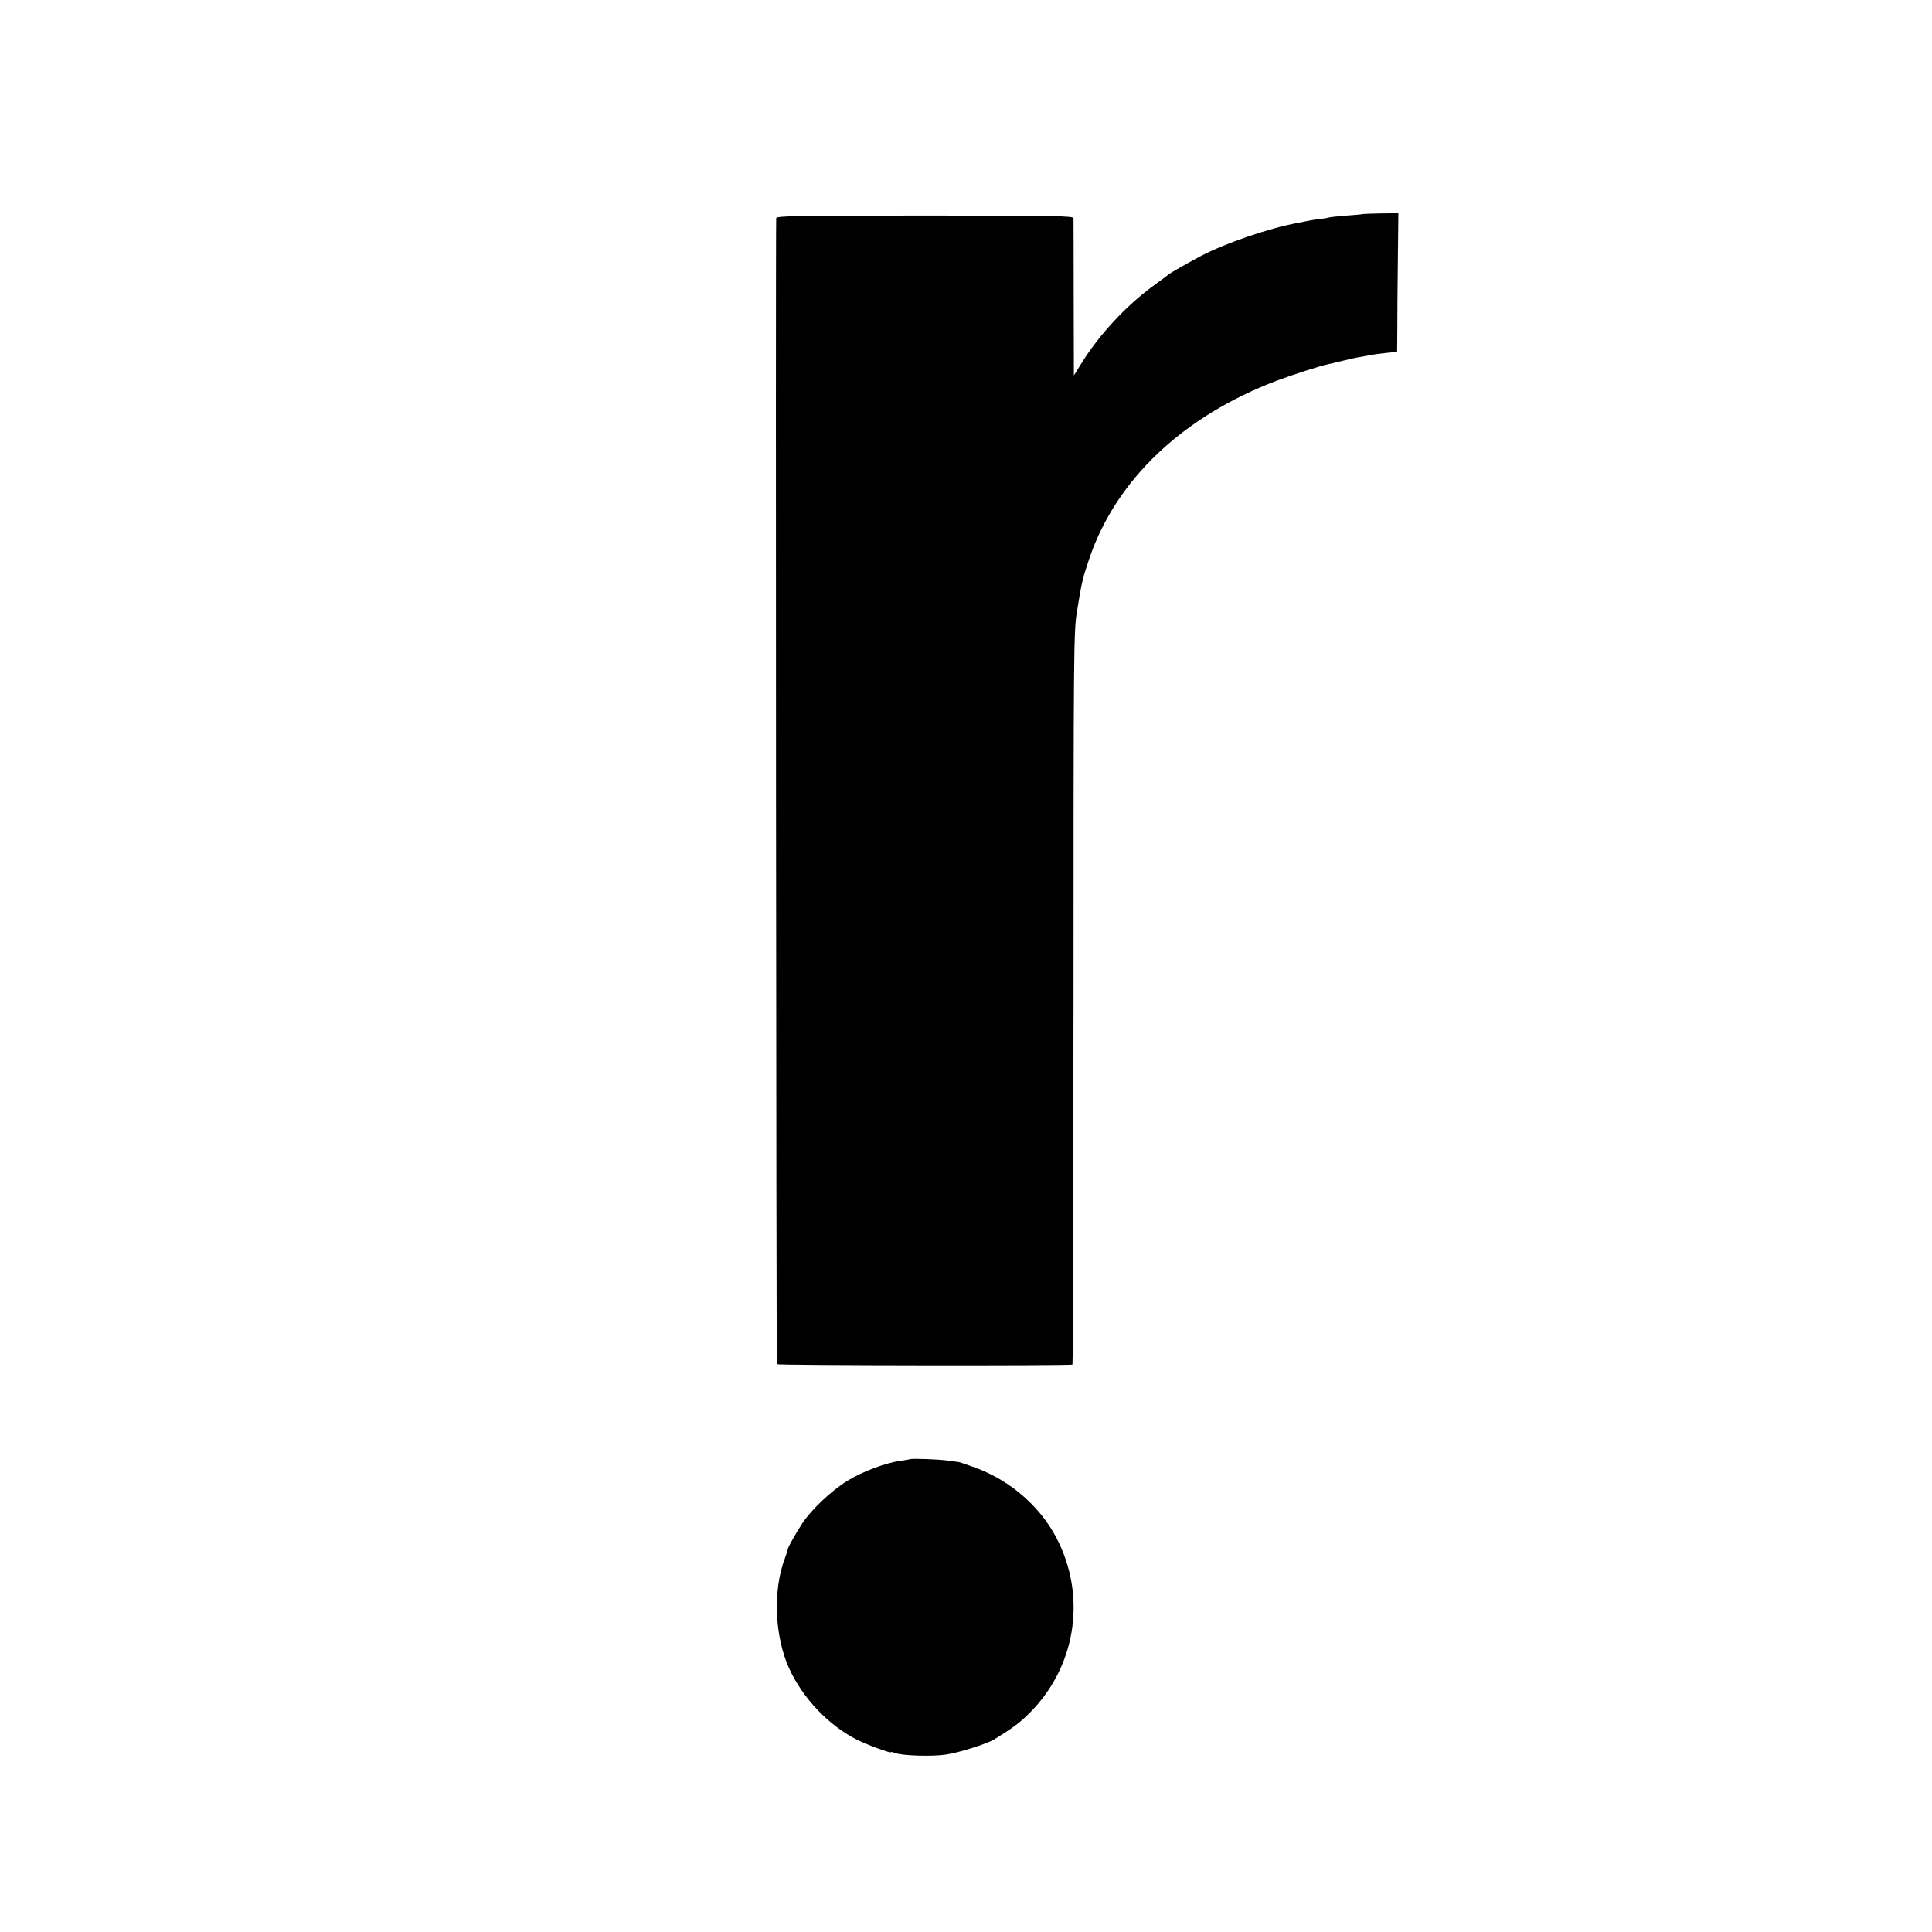 <?xml version="1.0" standalone="no"?>
<!DOCTYPE svg PUBLIC "-//W3C//DTD SVG 20010904//EN"
 "http://www.w3.org/TR/2001/REC-SVG-20010904/DTD/svg10.dtd">
<svg version="1.0" xmlns="http://www.w3.org/2000/svg"
 width="1080pt" height="1080pt" viewBox="0 0 1080 1080"
 preserveAspectRatio="xMidYMid meet">
<g transform="translate(0,1080) scale(0.1,-0.1)"
fill="#000000" stroke="none">
<path d="M7616 9603 c-1 -1 -40 -5 -87 -8 -46 -4 -92 -8 -101 -11 -10 -3 -35
-7 -55 -9 -21 -2 -49 -7 -63 -10 -14 -3 -38 -8 -55 -11 -156 -28 -404 -113
-540 -184 -70 -37 -168 -93 -180 -102 -5 -5 -46 -35 -91 -68 -151 -111 -301
-273 -398 -430 l-43 -69 -1 432 c0 238 -1 439 -1 447 -1 13 -100 15 -831 15
-731 0 -830 -2 -831 -15 -4 -90 0 -6402 4 -6406 7 -7 1645 -9 1652 -2 3 2 5
924 6 2049 0 1946 1 2050 19 2159 10 63 21 126 24 140 3 14 8 34 10 45 2 11
19 63 36 115 150 440 524 794 1050 993 91 34 243 83 285 91 11 2 47 11 80 19
33 8 76 18 95 21 19 3 46 8 60 11 14 3 53 8 88 12 l62 6 1 121 c0 67 1 241 3
388 l3 266 -99 -1 c-55 -1 -101 -3 -102 -4z"/>
<path d="M5087 2643 c-2 -1 -25 -5 -52 -9 -81 -10 -213 -60 -297 -111 -87 -53
-201 -160 -252 -237 -38 -58 -83 -138 -82 -146 0 -3 -7 -25 -16 -50 -69 -180
-58 -439 24 -618 77 -167 219 -316 378 -397 55 -28 190 -77 190 -70 0 3 12 0
26 -5 38 -15 210 -20 284 -8 73 11 228 60 268 85 106 65 145 94 202 152 247
250 311 622 162 941 -90 195 -269 355 -479 429 -43 15 -80 28 -83 28 -3 0 -30
4 -60 8 -50 8 -208 13 -213 8z"/>
</g>
</svg>
